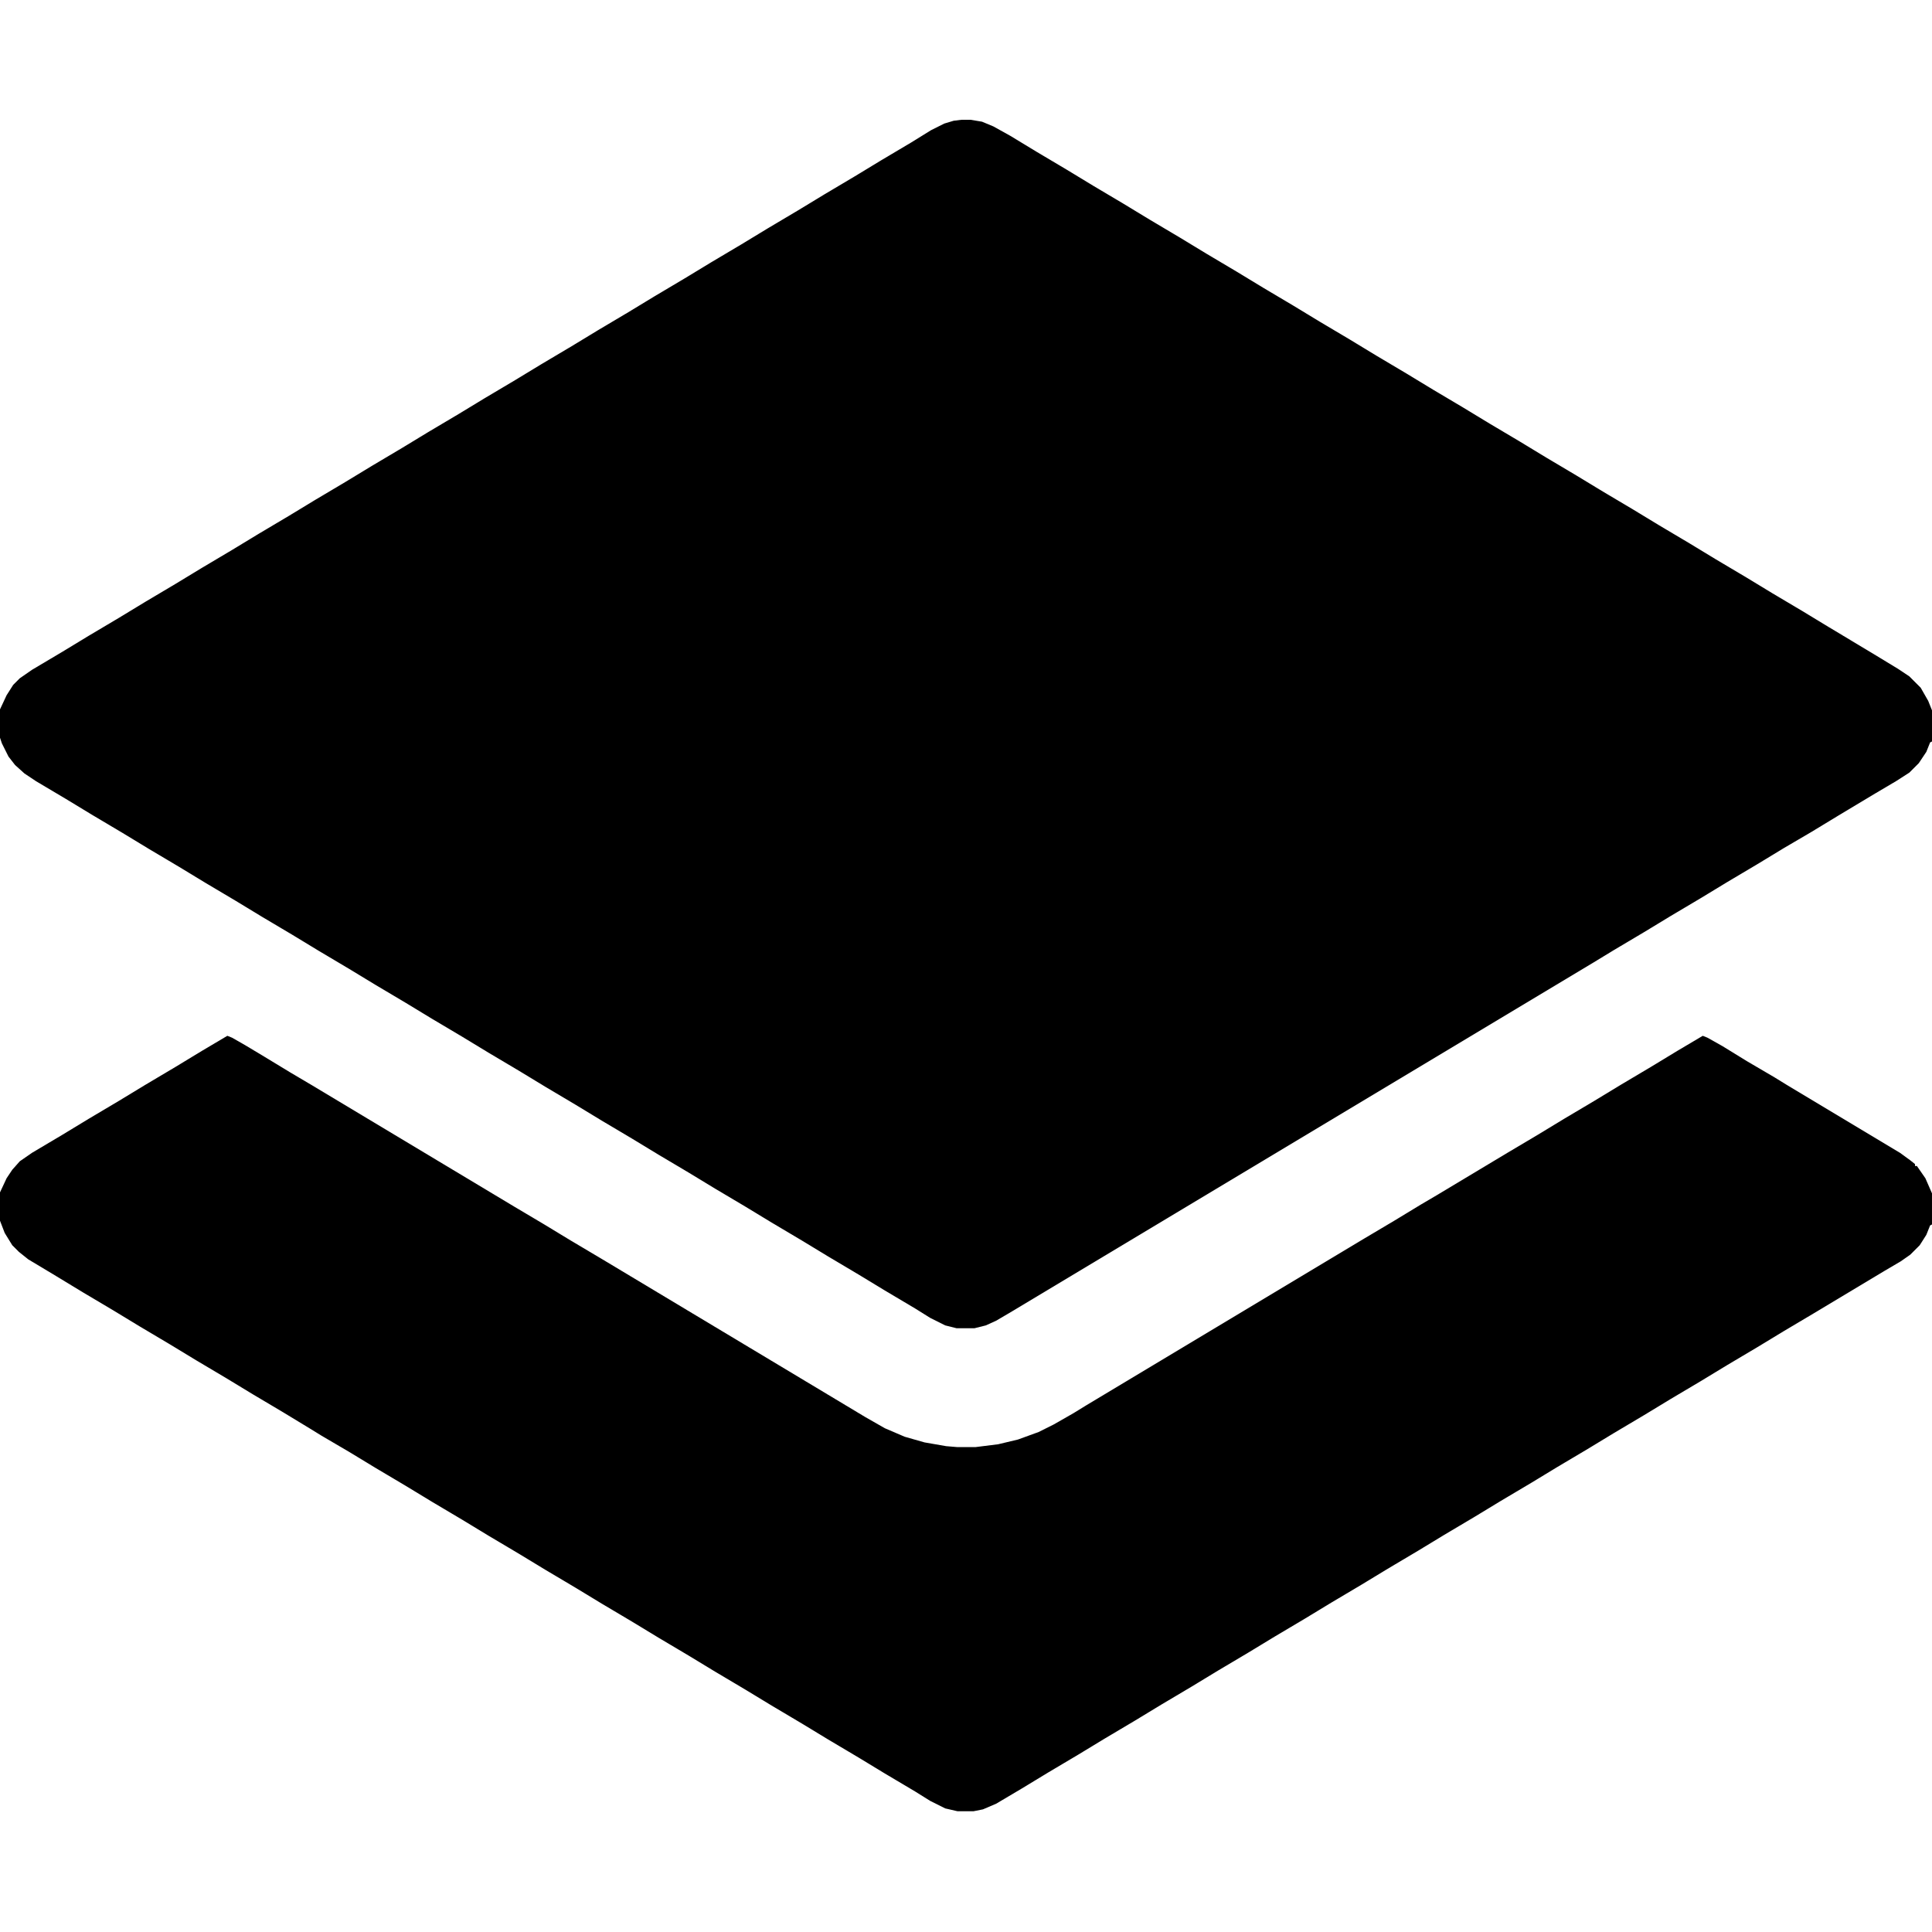 <?xml version="1.0" encoding="UTF-8"?>
<svg version="1.1" viewBox="0 0 2048 2048" width="1280" height="1280" xmlns="http://www.w3.org/2000/svg">
<path transform="translate(1019,127)" d="m0 0h10l12 2 12 5 18 10 28 17 32 19 28 17 32 19 28 17 32 19 28 17 32 19 28 17 32 19 28 17 32 19 28 17 32 19 28 17 32 19 28 17 32 19 28 17 32 19 28 17 32 19 28 17 32 19 28 17 32 19 28 17 32 19 28 17 45 27 28 17 12 8 12 12 8 14 4 10v33l-2 1-4 10-8 12-10 10-14 9-22 13-40 24-28 17-29 17-28 17-32 19-28 17-32 19-28 17-32 19-23 14-615 369-17 10-11 5-12 3h-19l-12-3-16-8-16-10-32-19-28-17-32-19-28-17-32-19-28-17-32-19-28-17-32-19-28-17-32-19-28-17-32-19-28-17-32-19-28-17-32-19-28-17-32-19-28-17-32-19-28-17-32-19-28-17-32-19-28-17-32-19-28-17-32-19-28-17-32-19-12-8-10-9-7-9-7-14-2-6v-30l7-15 7-11 7-7 13-9 32-19 28-17 32-19 28-17 32-19 28-17 32-19 28-17 32-19 28-17 32-19 28-17 32-19 28-17 32-19 28-17 32-19 28-17 32-19 28-17 32-19 28-17 32-19 28-17 32-19 28-17 32-19 28-17 32-19 28-17 32-19 21-13 14-7 10-3z"/>
<path transform="translate(241,1098)" d="m0 0 5 2 14 8 20 12 28 17 22 13 215 129 32 19 28 17 32 19 280 168 21 12 21 9 21 6 23 4 12 1h19l24-3 21-5 22-8 16-8 21-12 13-8 295-177 32-19 28-17 17-10 75-45 32-19 28-17 32-19 28-17 32-19 28-17 27-16 5 2 16 9 26 16 29 17 13 8 120 72 11 8 5 4v2h2l9 13 7 16v33l-2 1-4 10-7 11-10 10-10 7-17 10-75 45-32 19-28 17-32 19-28 17-32 19-28 17-32 19-28 17-32 19-28 17-32 19-28 17-32 19-28 17-32 19-28 17-32 19-28 17-32 19-28 17-32 19-28 17-32 19-28 17-32 19-28 17-32 19-28 17-27 16-14 6-10 2h-17l-13-3-16-8-16-10-32-19-28-17-32-19-28-17-32-19-28-17-32-19-28-17-32-19-28-17-32-19-28-17-32-19-28-17-32-19-28-17-32-19-28-17-32-19-28-17-29-17-13-8-28-17-32-19-28-17-32-19-28-17-32-19-28-17-32-19-28-17-30-18-10-8-7-7-8-13-5-13v-30l7-15 6-9 8-9 13-9 32-19 28-17 32-19 28-17 32-19 28-17z"/>
<path transform="translate(2047,1261)" d="m0 0"/>
<path transform="translate(2047,749)" d="m0 0"/>
</svg>

